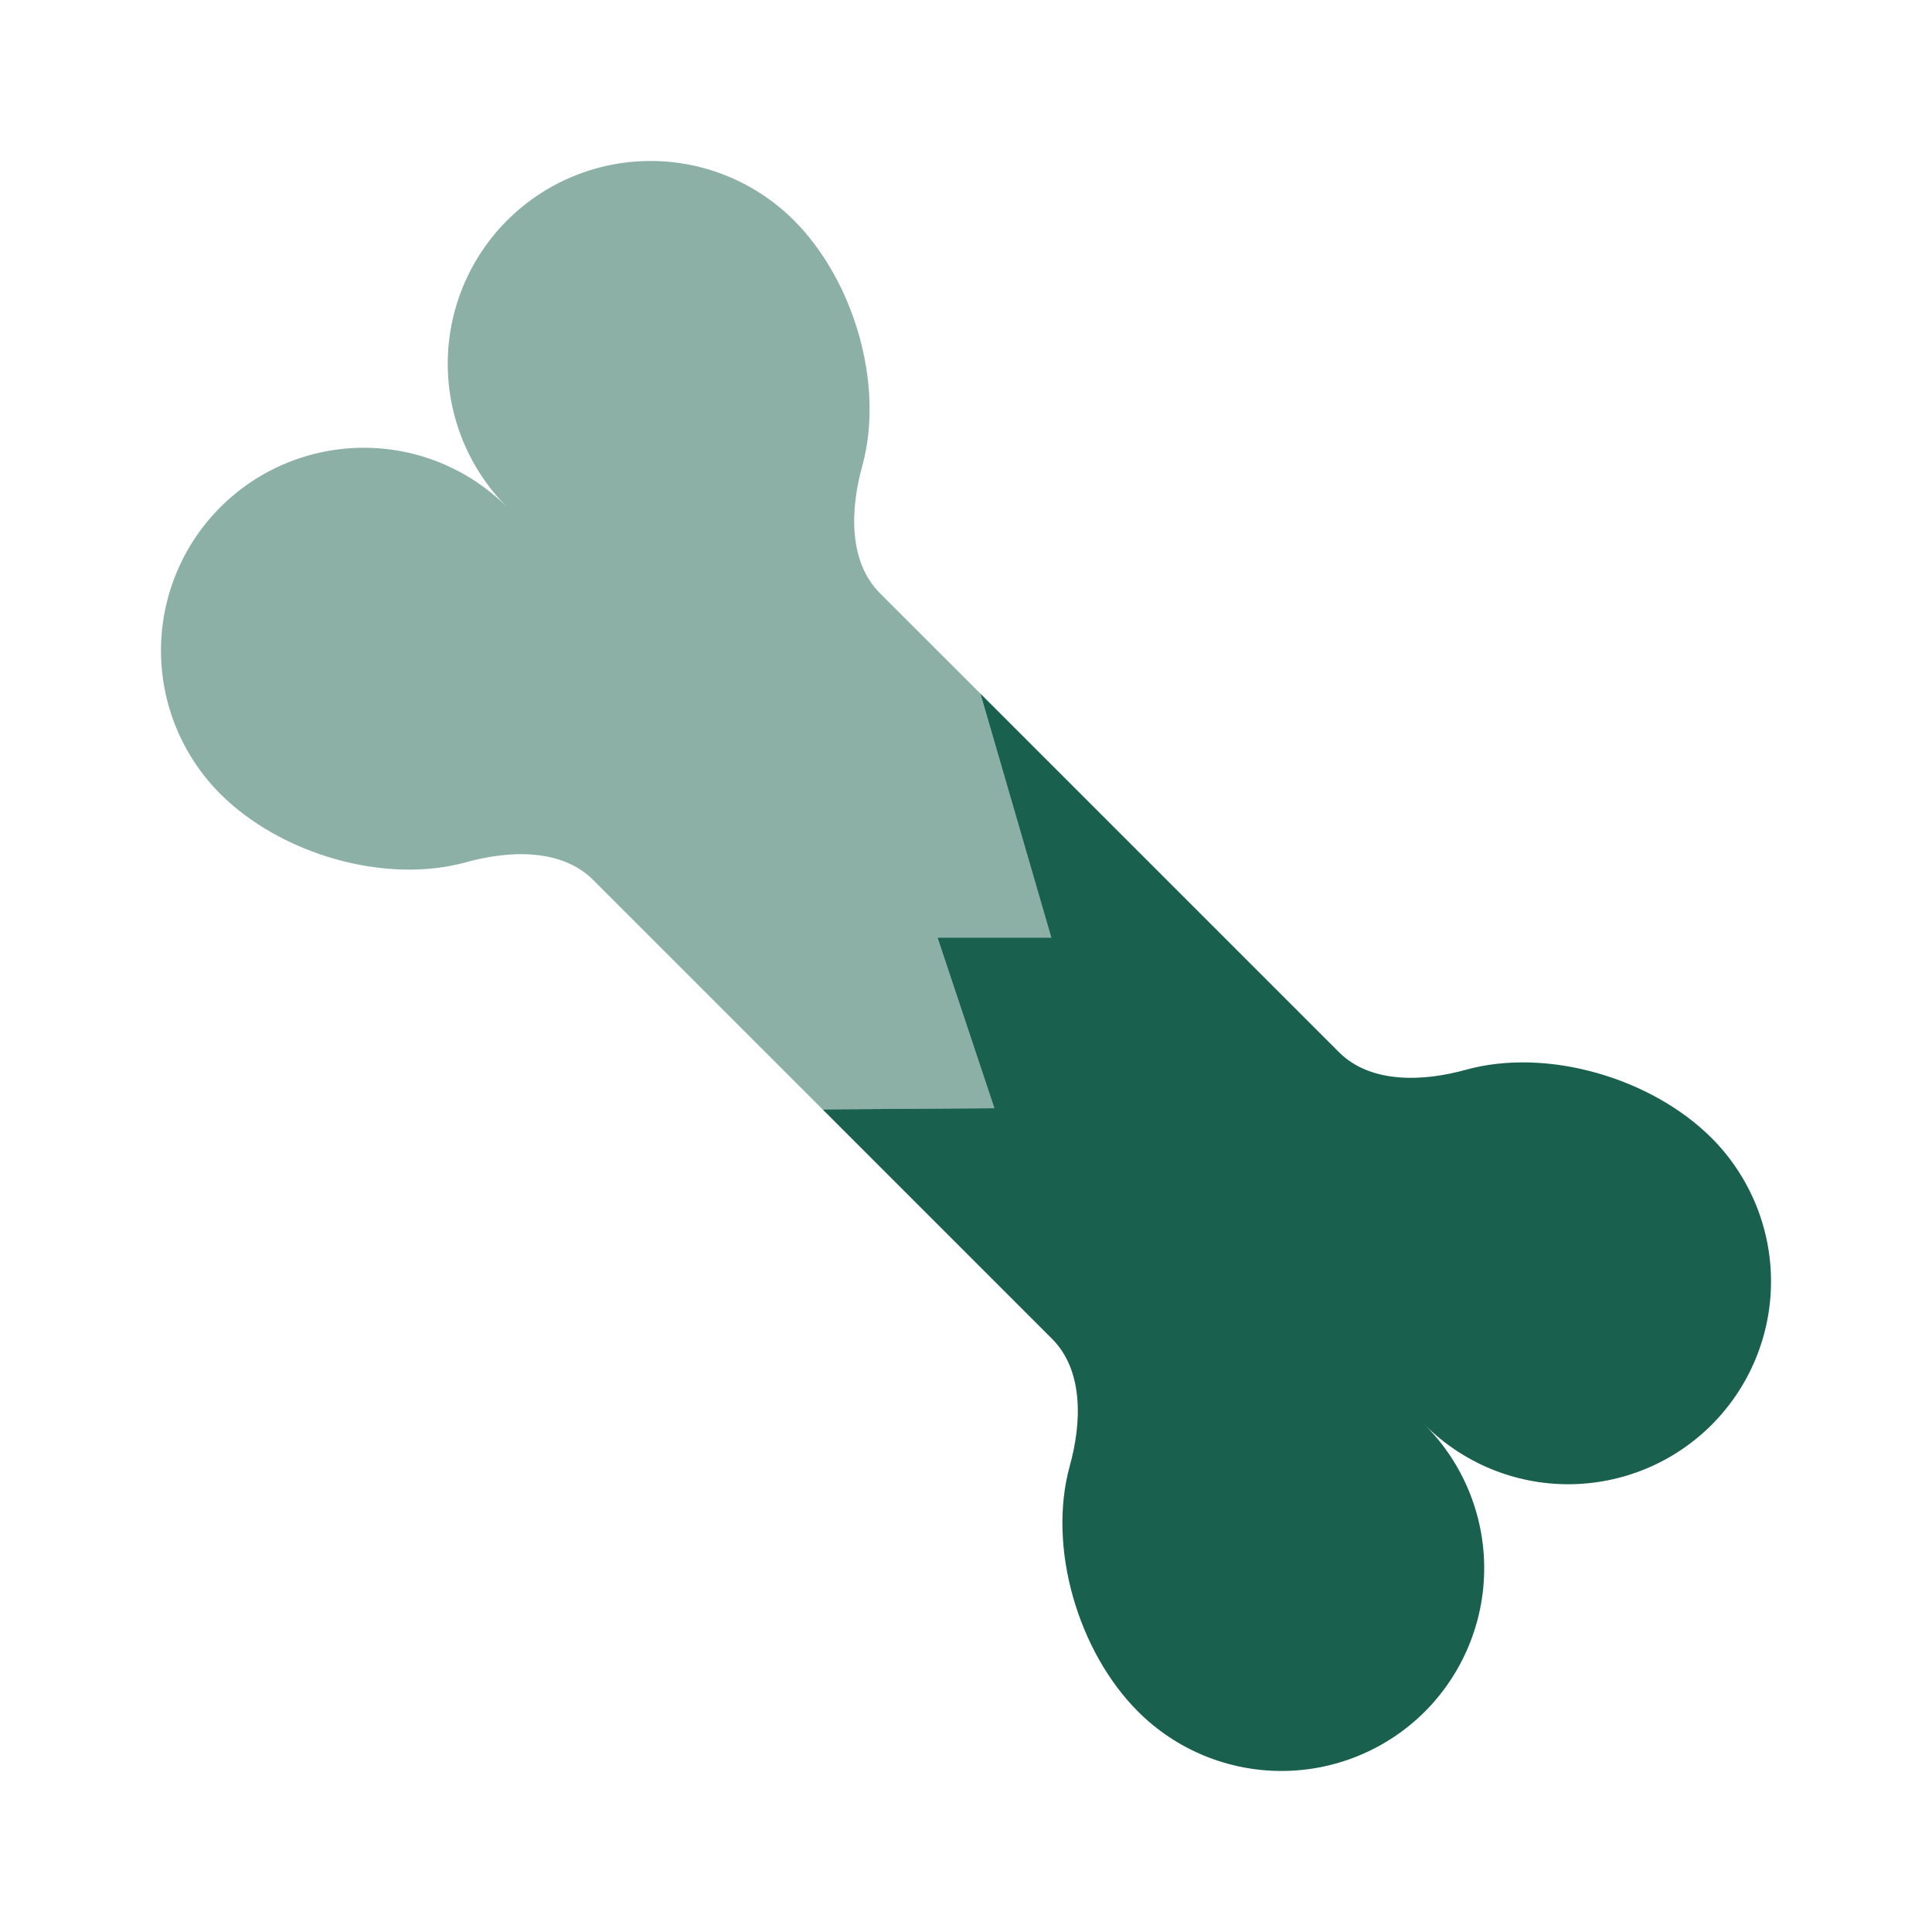 <svg width="37" height="37" viewBox="0 0 37 37" fill="none" xmlns="http://www.w3.org/2000/svg">
<path d="M27.288 32.779C28.015 32.05 28.424 31.063 28.424 30.033C28.424 29.003 28.015 28.016 27.288 27.288C28.016 28.016 29.004 28.425 30.034 28.425C31.064 28.424 32.052 28.015 32.78 27.287C33.508 26.558 33.917 25.57 33.917 24.541C33.917 23.511 33.507 22.523 32.779 21.794C31.634 20.649 29.637 20.055 28.074 20.487C27.247 20.717 26.245 20.754 25.64 20.148L18.776 13.284L20.134 17.956H17.954L19.044 21.224L15.754 21.246L20.148 25.64C20.754 26.247 20.717 27.247 20.487 28.075C20.056 29.637 20.649 31.634 21.795 32.779C22.523 33.507 23.511 33.916 24.541 33.916C25.571 33.916 26.559 33.507 27.288 32.779Z" fill="#1A604E"/>
<path opacity="0.5" d="M4.221 15.206C5.366 16.351 7.363 16.945 8.926 16.513C9.752 16.283 10.753 16.246 11.36 16.852L15.754 21.246L19.046 21.226L17.954 17.956H20.136L18.776 13.284L16.852 11.361C16.246 10.755 16.283 9.753 16.513 8.925C16.944 7.363 16.351 5.367 15.205 4.221C14.477 3.493 13.489 3.083 12.459 3.083C11.429 3.083 10.441 3.492 9.713 4.22C9.352 4.581 9.066 5.009 8.871 5.48C8.676 5.951 8.575 6.456 8.575 6.966C8.575 7.996 8.984 8.984 9.712 9.713C8.984 8.984 7.996 8.575 6.966 8.575C5.936 8.576 4.948 8.985 4.22 9.713C3.492 10.442 3.083 11.43 3.083 12.46C3.083 13.489 3.492 14.477 4.221 15.206Z" fill="#1A604E"/>
</svg>
